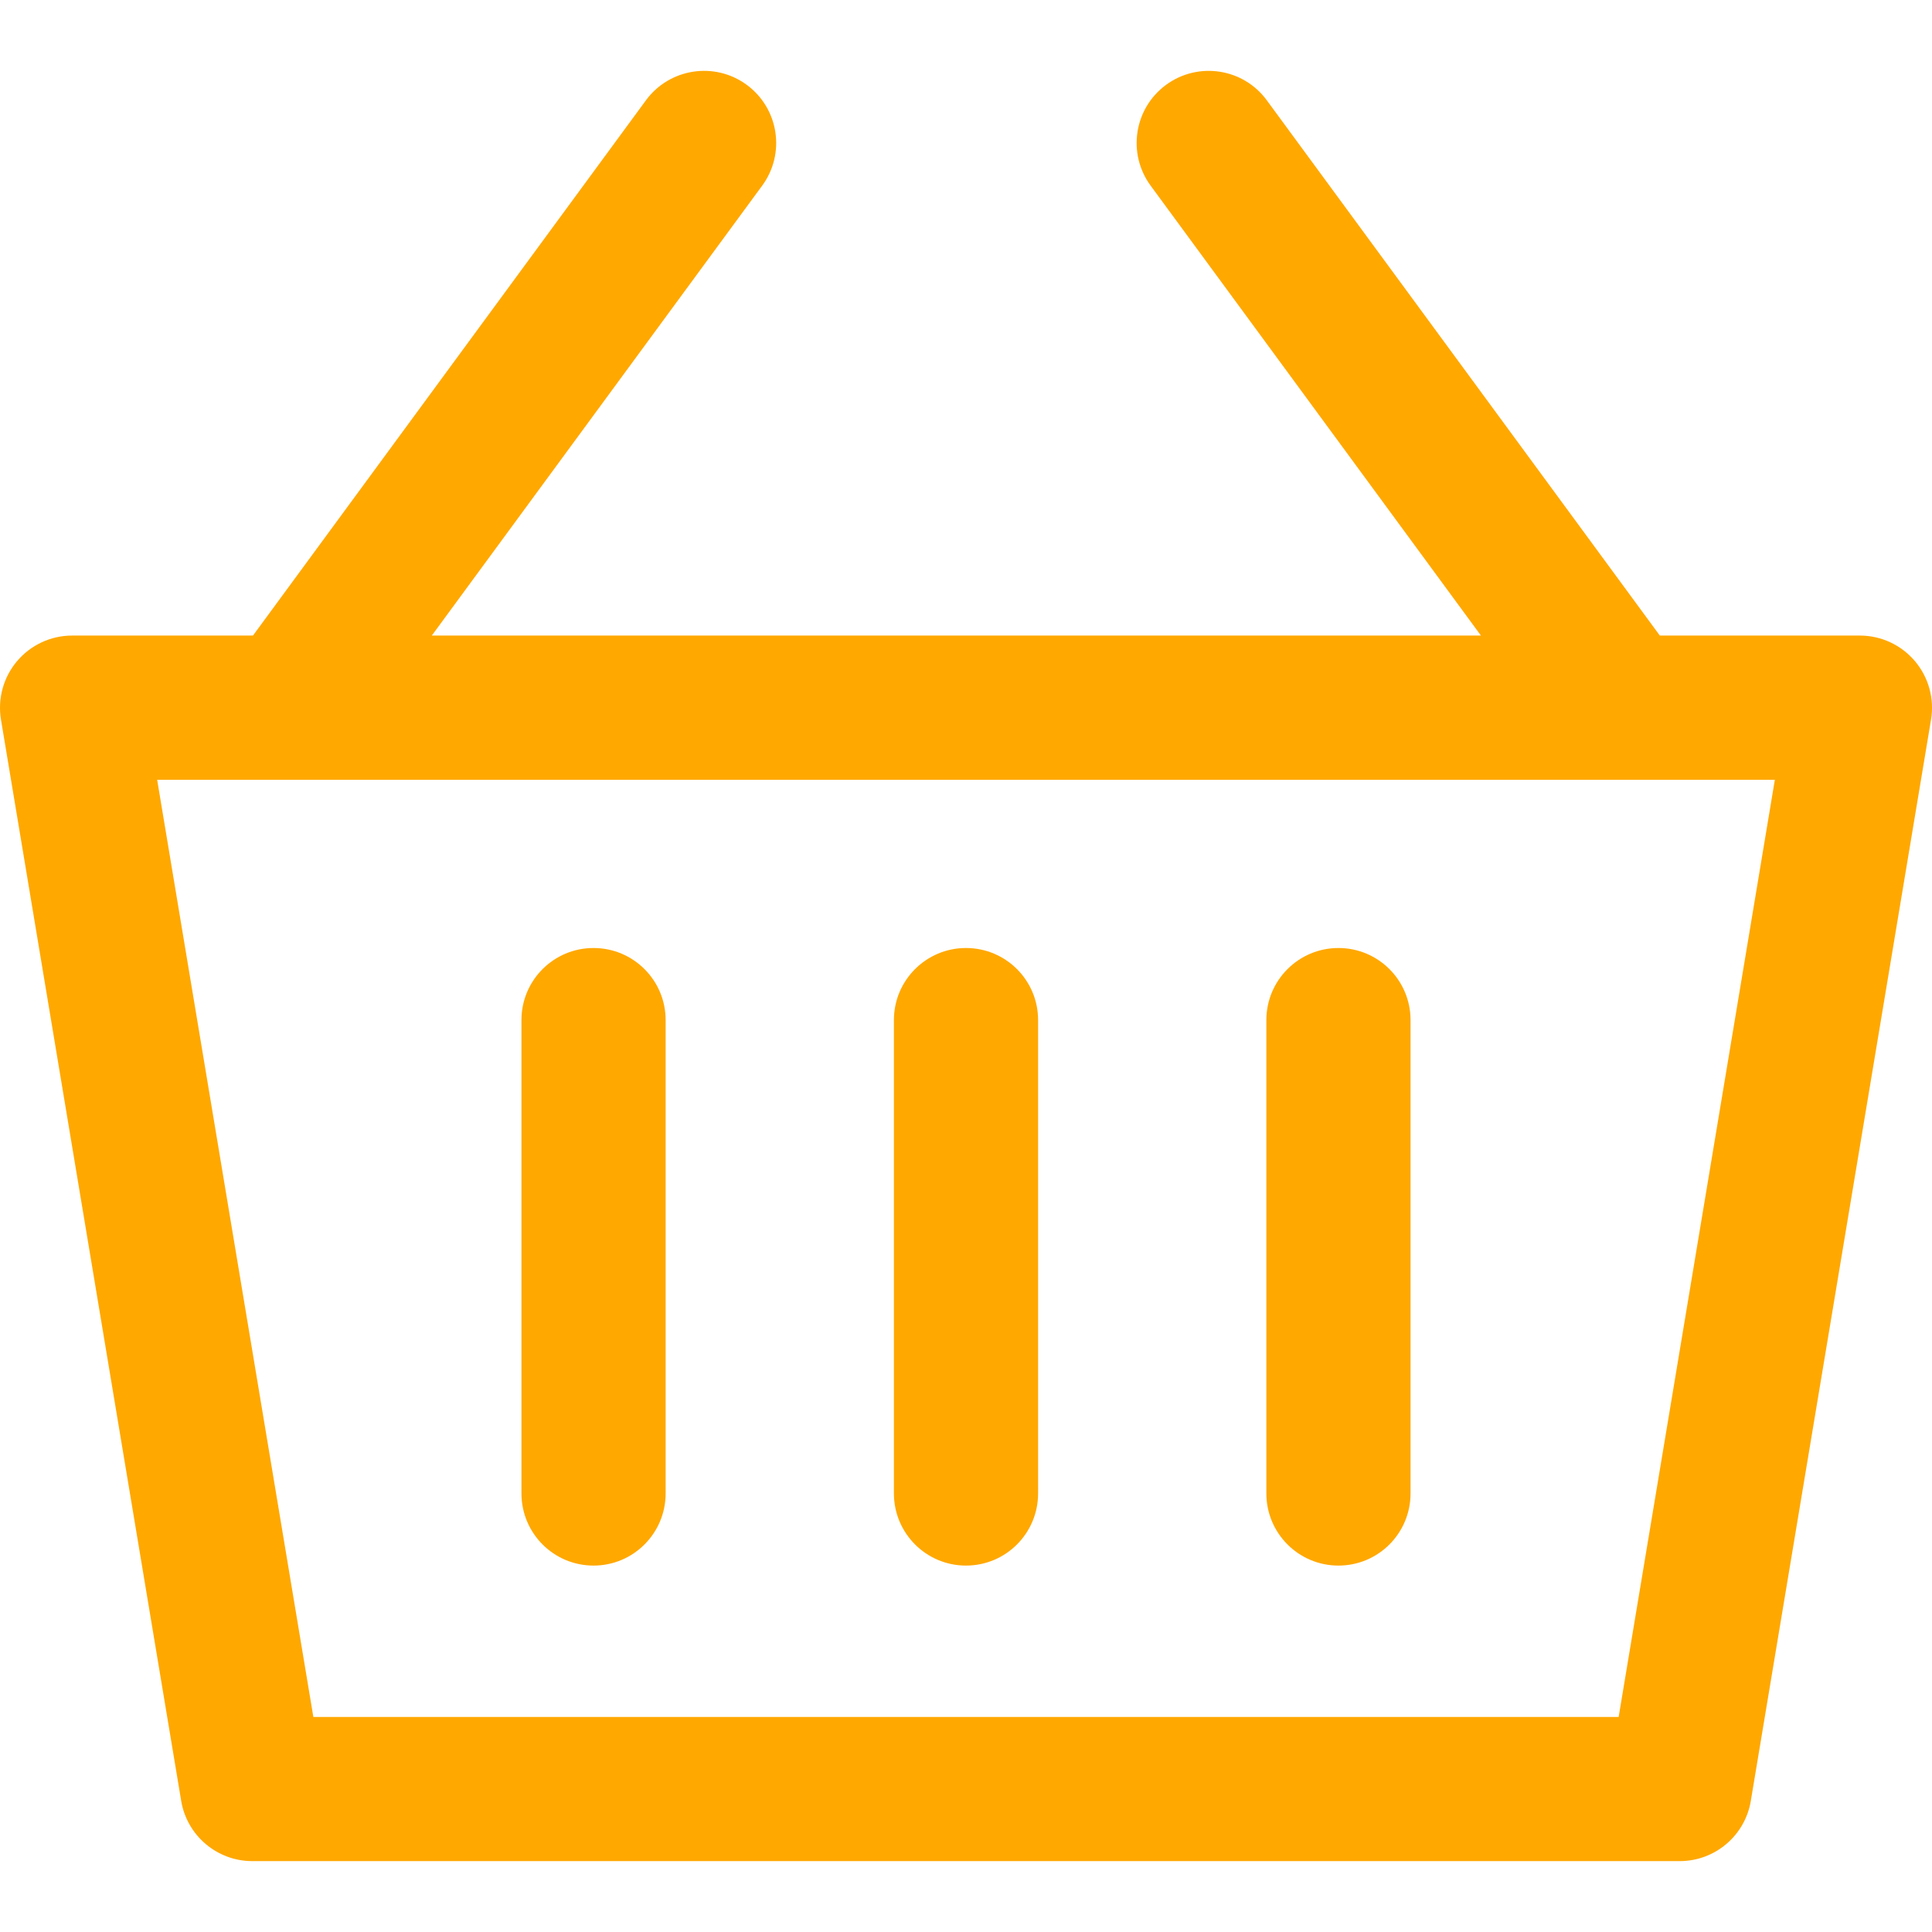 <svg width="32" height="32" viewBox="0 0 32 32" fill="none" xmlns="http://www.w3.org/2000/svg">
<g clip-path="url(#clip0)">
<path d="M31.717 10.95C31.49 10.682 31.157 10.527 30.806 10.527H27.492L20.982 1.661C20.592 1.129 19.845 1.016 19.314 1.405C18.782 1.796 18.668 2.543 19.058 3.075L24.529 10.527H7.152L12.624 3.075C13.015 2.543 12.9 1.796 12.368 1.405C11.837 1.015 11.089 1.13 10.699 1.661L4.19 10.527H1.194C0.843 10.527 0.51 10.682 0.283 10.95C0.056 11.218 -0.041 11.572 0.016 11.918L3.001 29.828C3.097 30.404 3.596 30.826 4.179 30.826H27.821C28.405 30.826 28.903 30.404 28.999 29.828L31.984 11.918C32.041 11.572 31.944 11.218 31.717 10.95ZM26.81 28.438H5.19L2.603 12.916H29.397L26.81 28.438Z" fill="#FFA800"/>
<path d="M16 15.702C15.341 15.702 14.806 16.236 14.806 16.896V24.736C14.806 25.396 15.341 25.931 16 25.931C16.66 25.931 17.194 25.396 17.194 24.736V16.896C17.194 16.236 16.66 15.702 16 15.702Z" fill="#FFA800"/>
<path d="M22.169 15.702C21.51 15.702 20.975 16.236 20.975 16.896V24.736C20.975 25.396 21.51 25.931 22.169 25.931C22.829 25.931 23.363 25.396 23.363 24.736V16.896C23.363 16.236 22.829 15.702 22.169 15.702Z" fill="#FFA800"/>
<path d="M9.831 15.702C9.171 15.702 8.637 16.236 8.637 16.896V24.736C8.637 25.396 9.171 25.931 9.831 25.931C10.49 25.931 11.025 25.396 11.025 24.736V16.896C11.025 16.236 10.49 15.702 9.831 15.702Z" fill="#FFA800"/>
</g>
<defs>
<clipPath id="clip0">
<rect width="32" height="32" fill="white"/>
</clipPath>
</defs>
</svg>

